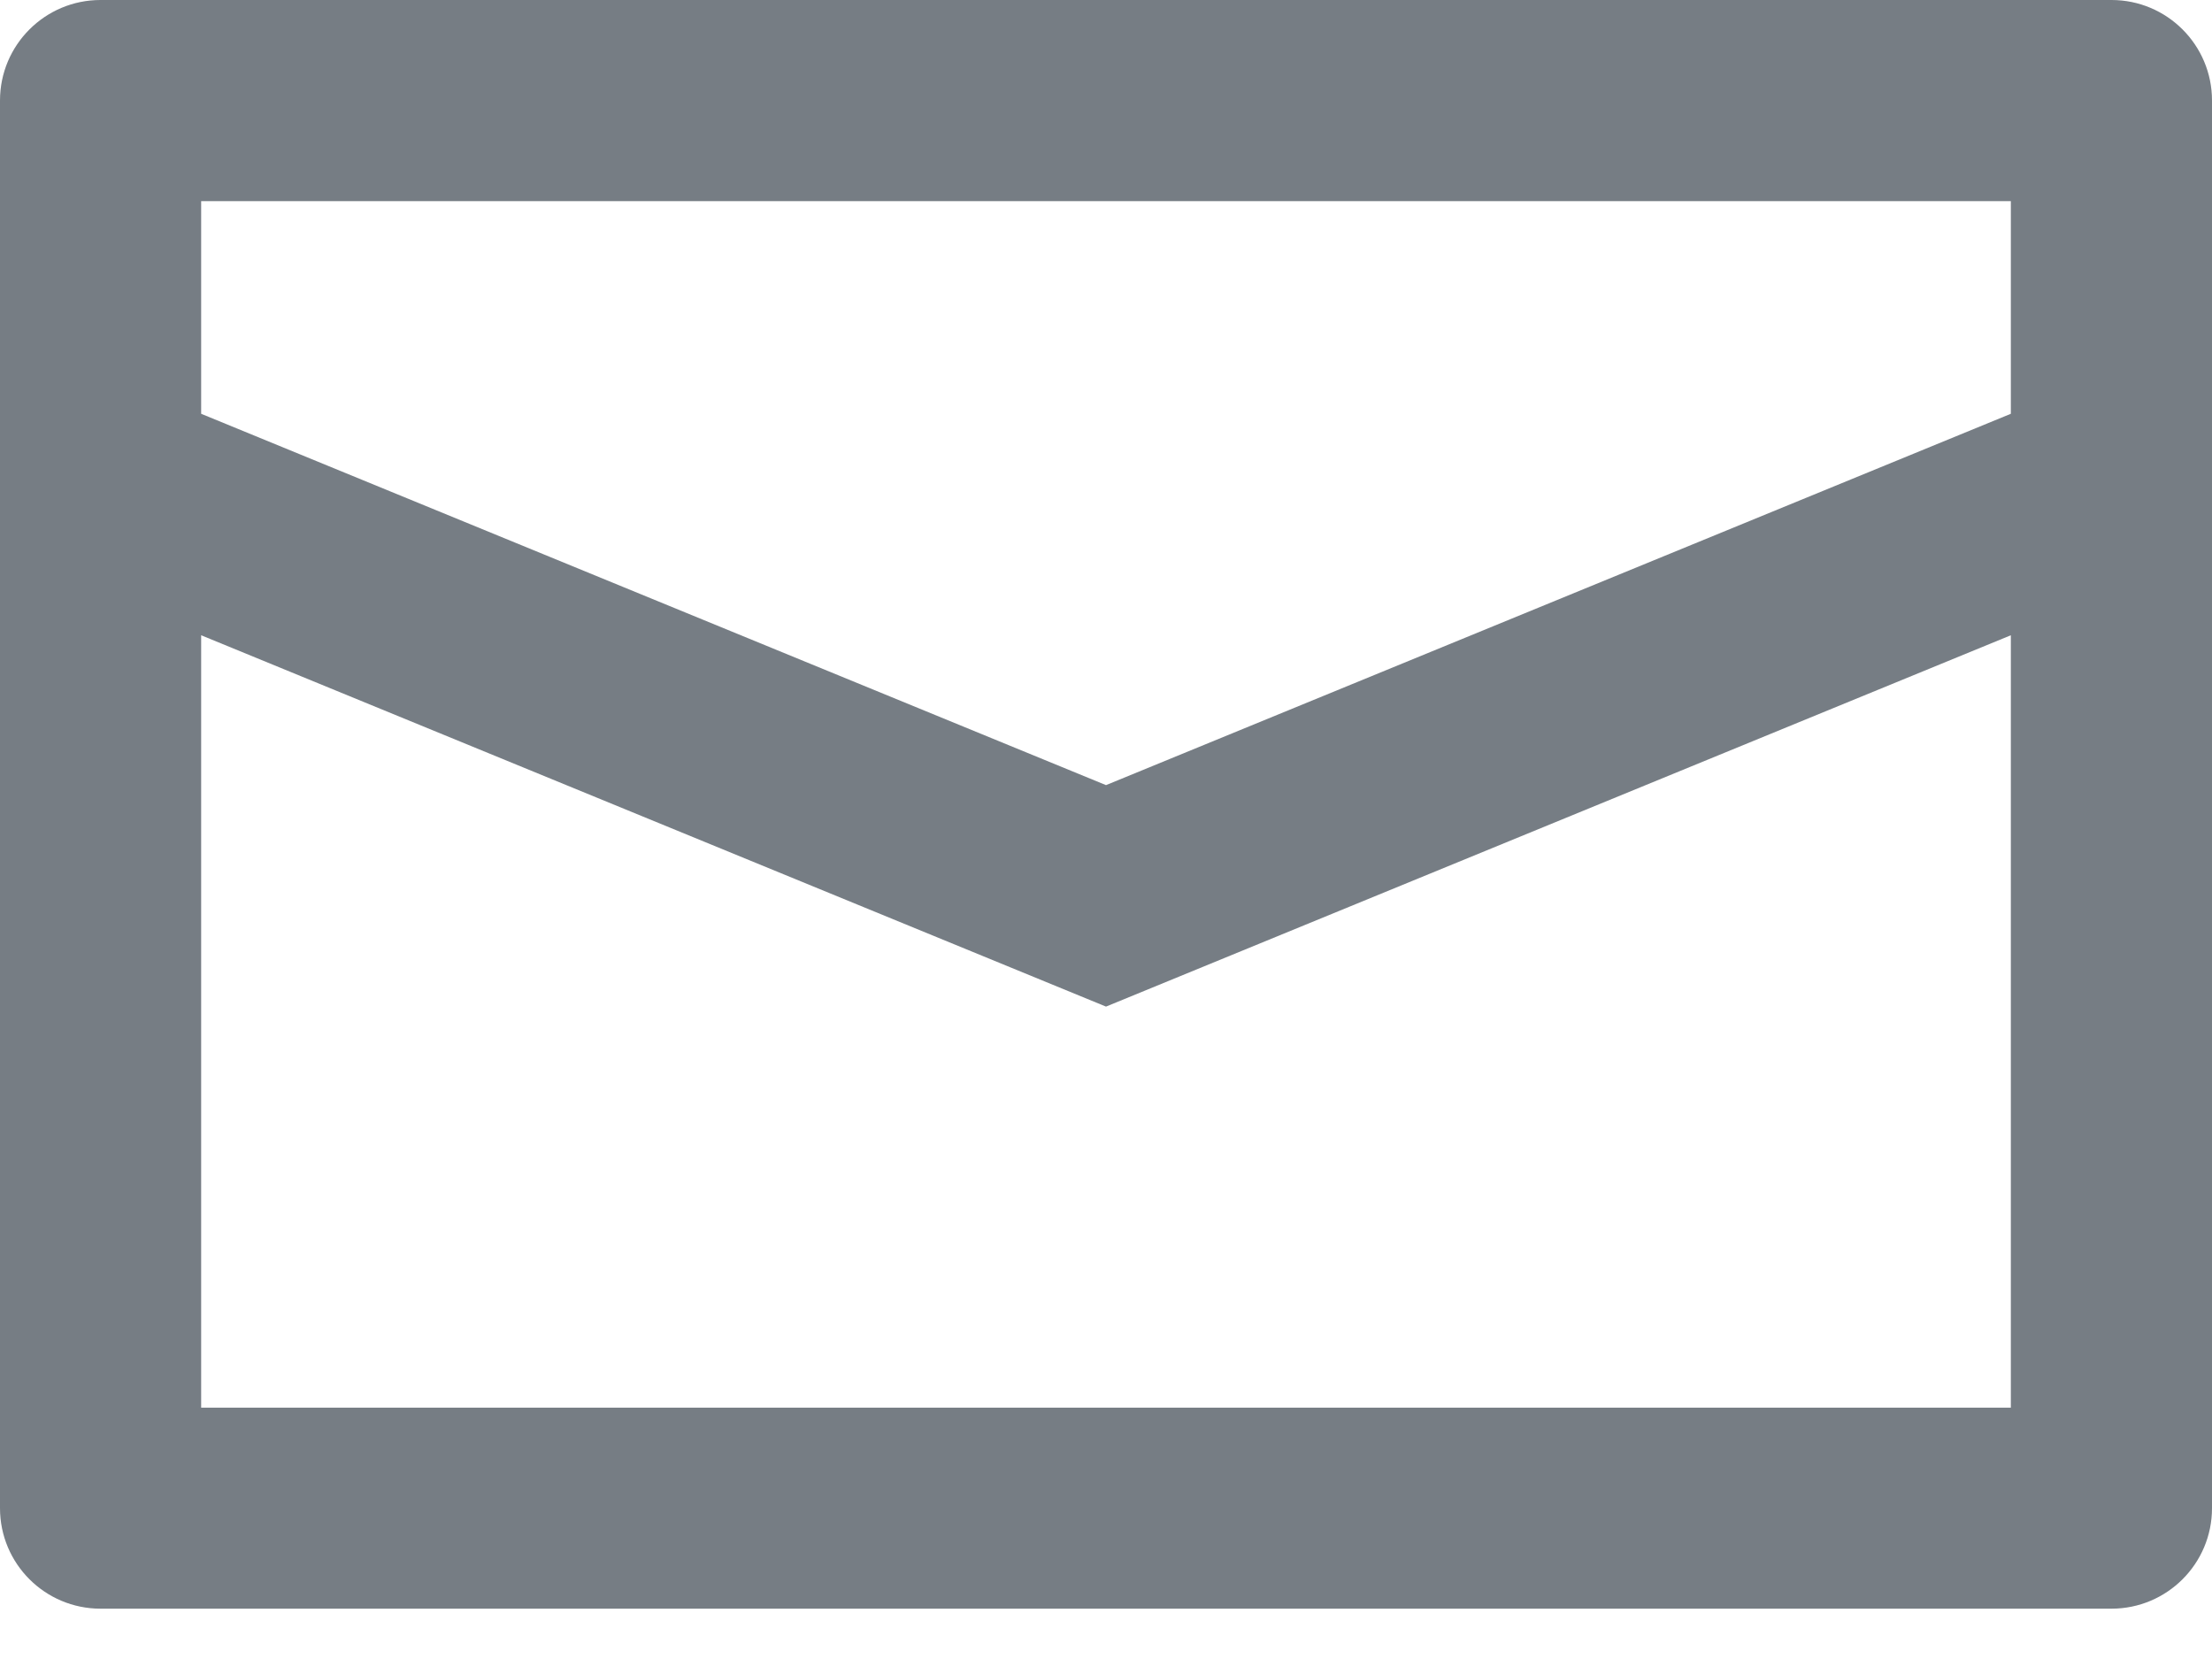 <?xml version="1.0" encoding="UTF-8"?>
<svg width="16px" height="12px" viewBox="0 0 16 12" version="1.1" xmlns="http://www.w3.org/2000/svg" xmlns:xlink="http://www.w3.org/1999/xlink">
    <g id="Fuji-ID_Sk_v5" stroke="none" stroke-width="1" fill="none" fill-rule="evenodd">
        <g id="User-Name-Copy-9" transform="translate(-24, -226)" fill="#767d84">
            <path d="M24.727,237.636 C24.326,237.636 24,237.311 24,236.909 L24,226.727 C24,226.325 24.326,226 24.727,226 L39.273,226 C39.674,226 40,226.325 40,226.727 L40,236.909 C40,237.311 39.674,237.636 39.273,237.636 L24.727,237.636 Z M38.545,236.182 L38.545,230.595 L32,233.281 L25.455,230.595 L25.455,236.182 L38.545,236.182 Z M25.455,227.455 L25.455,228.993 L32,231.679 L38.545,228.993 L38.545,227.455 L25.455,227.455 Z" id="Mail"></path>
        </g>
    </g>
</svg>
